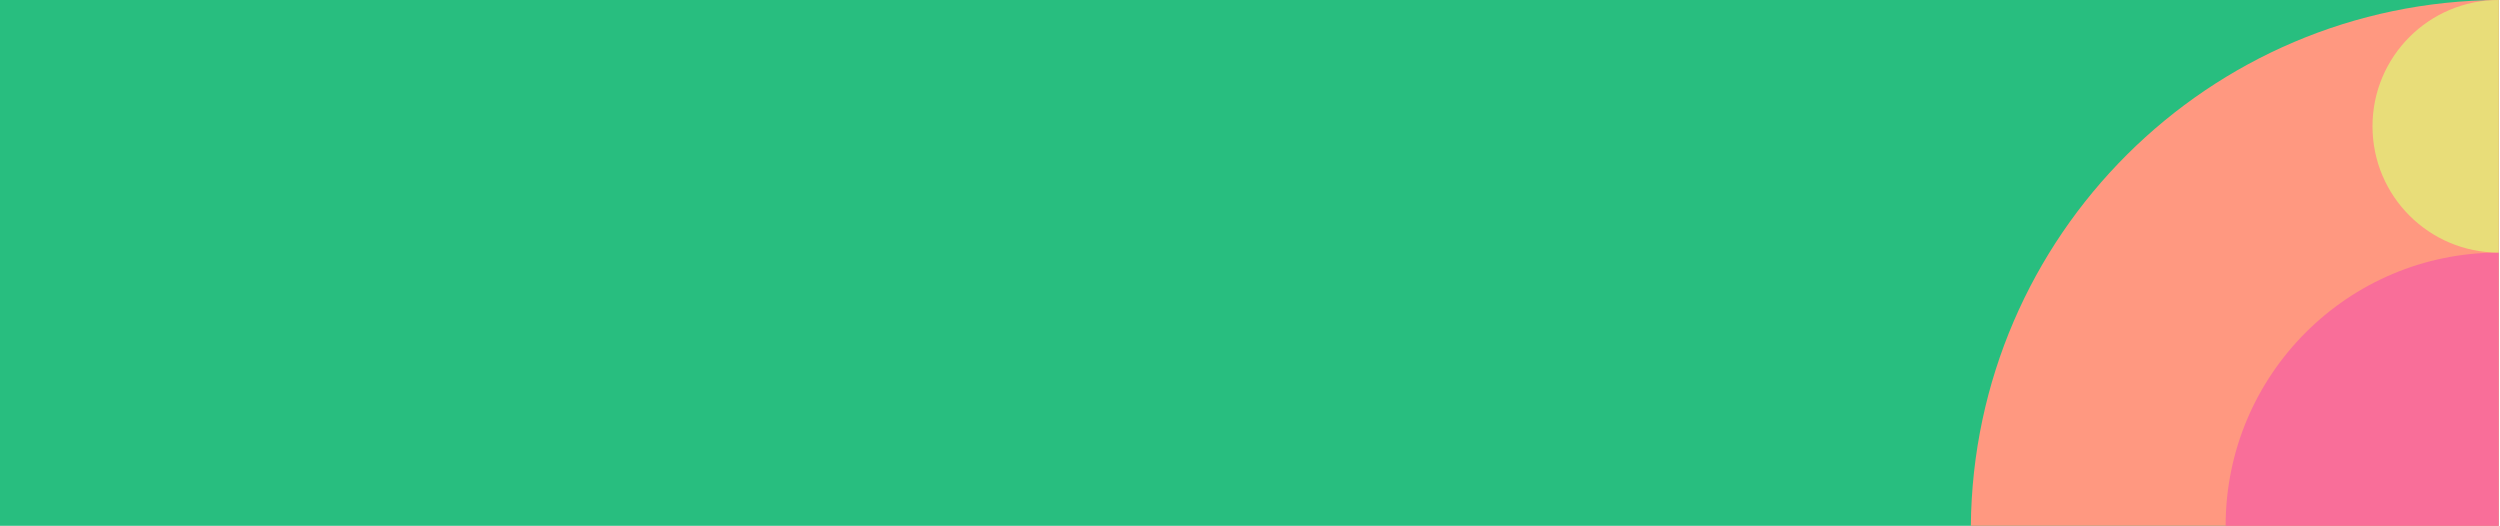 <svg width="1921" height="404" viewBox="0 0 1921 404" fill="none" xmlns="http://www.w3.org/2000/svg">
<path d="M1920 0H0V404H1920V0Z" fill="#28BE7F"/>
<path d="M1920.02 404H1514.39C1516.47 181.159 1697.04 1.069 1920.02 0V404Z" fill="#FF9880"/>
<path d="M1710.18 404C1710.18 288.037 1804.12 194.091 1919.96 194.091V404H1710.18Z" fill="#F96E99"/>
<path d="M1823.03 97.045C1823.03 43.446 1866.45 0 1920.02 0V194.091C1866.45 194.091 1823.03 150.645 1823.03 97.045Z" fill="#E8DD79"/>
</svg>
